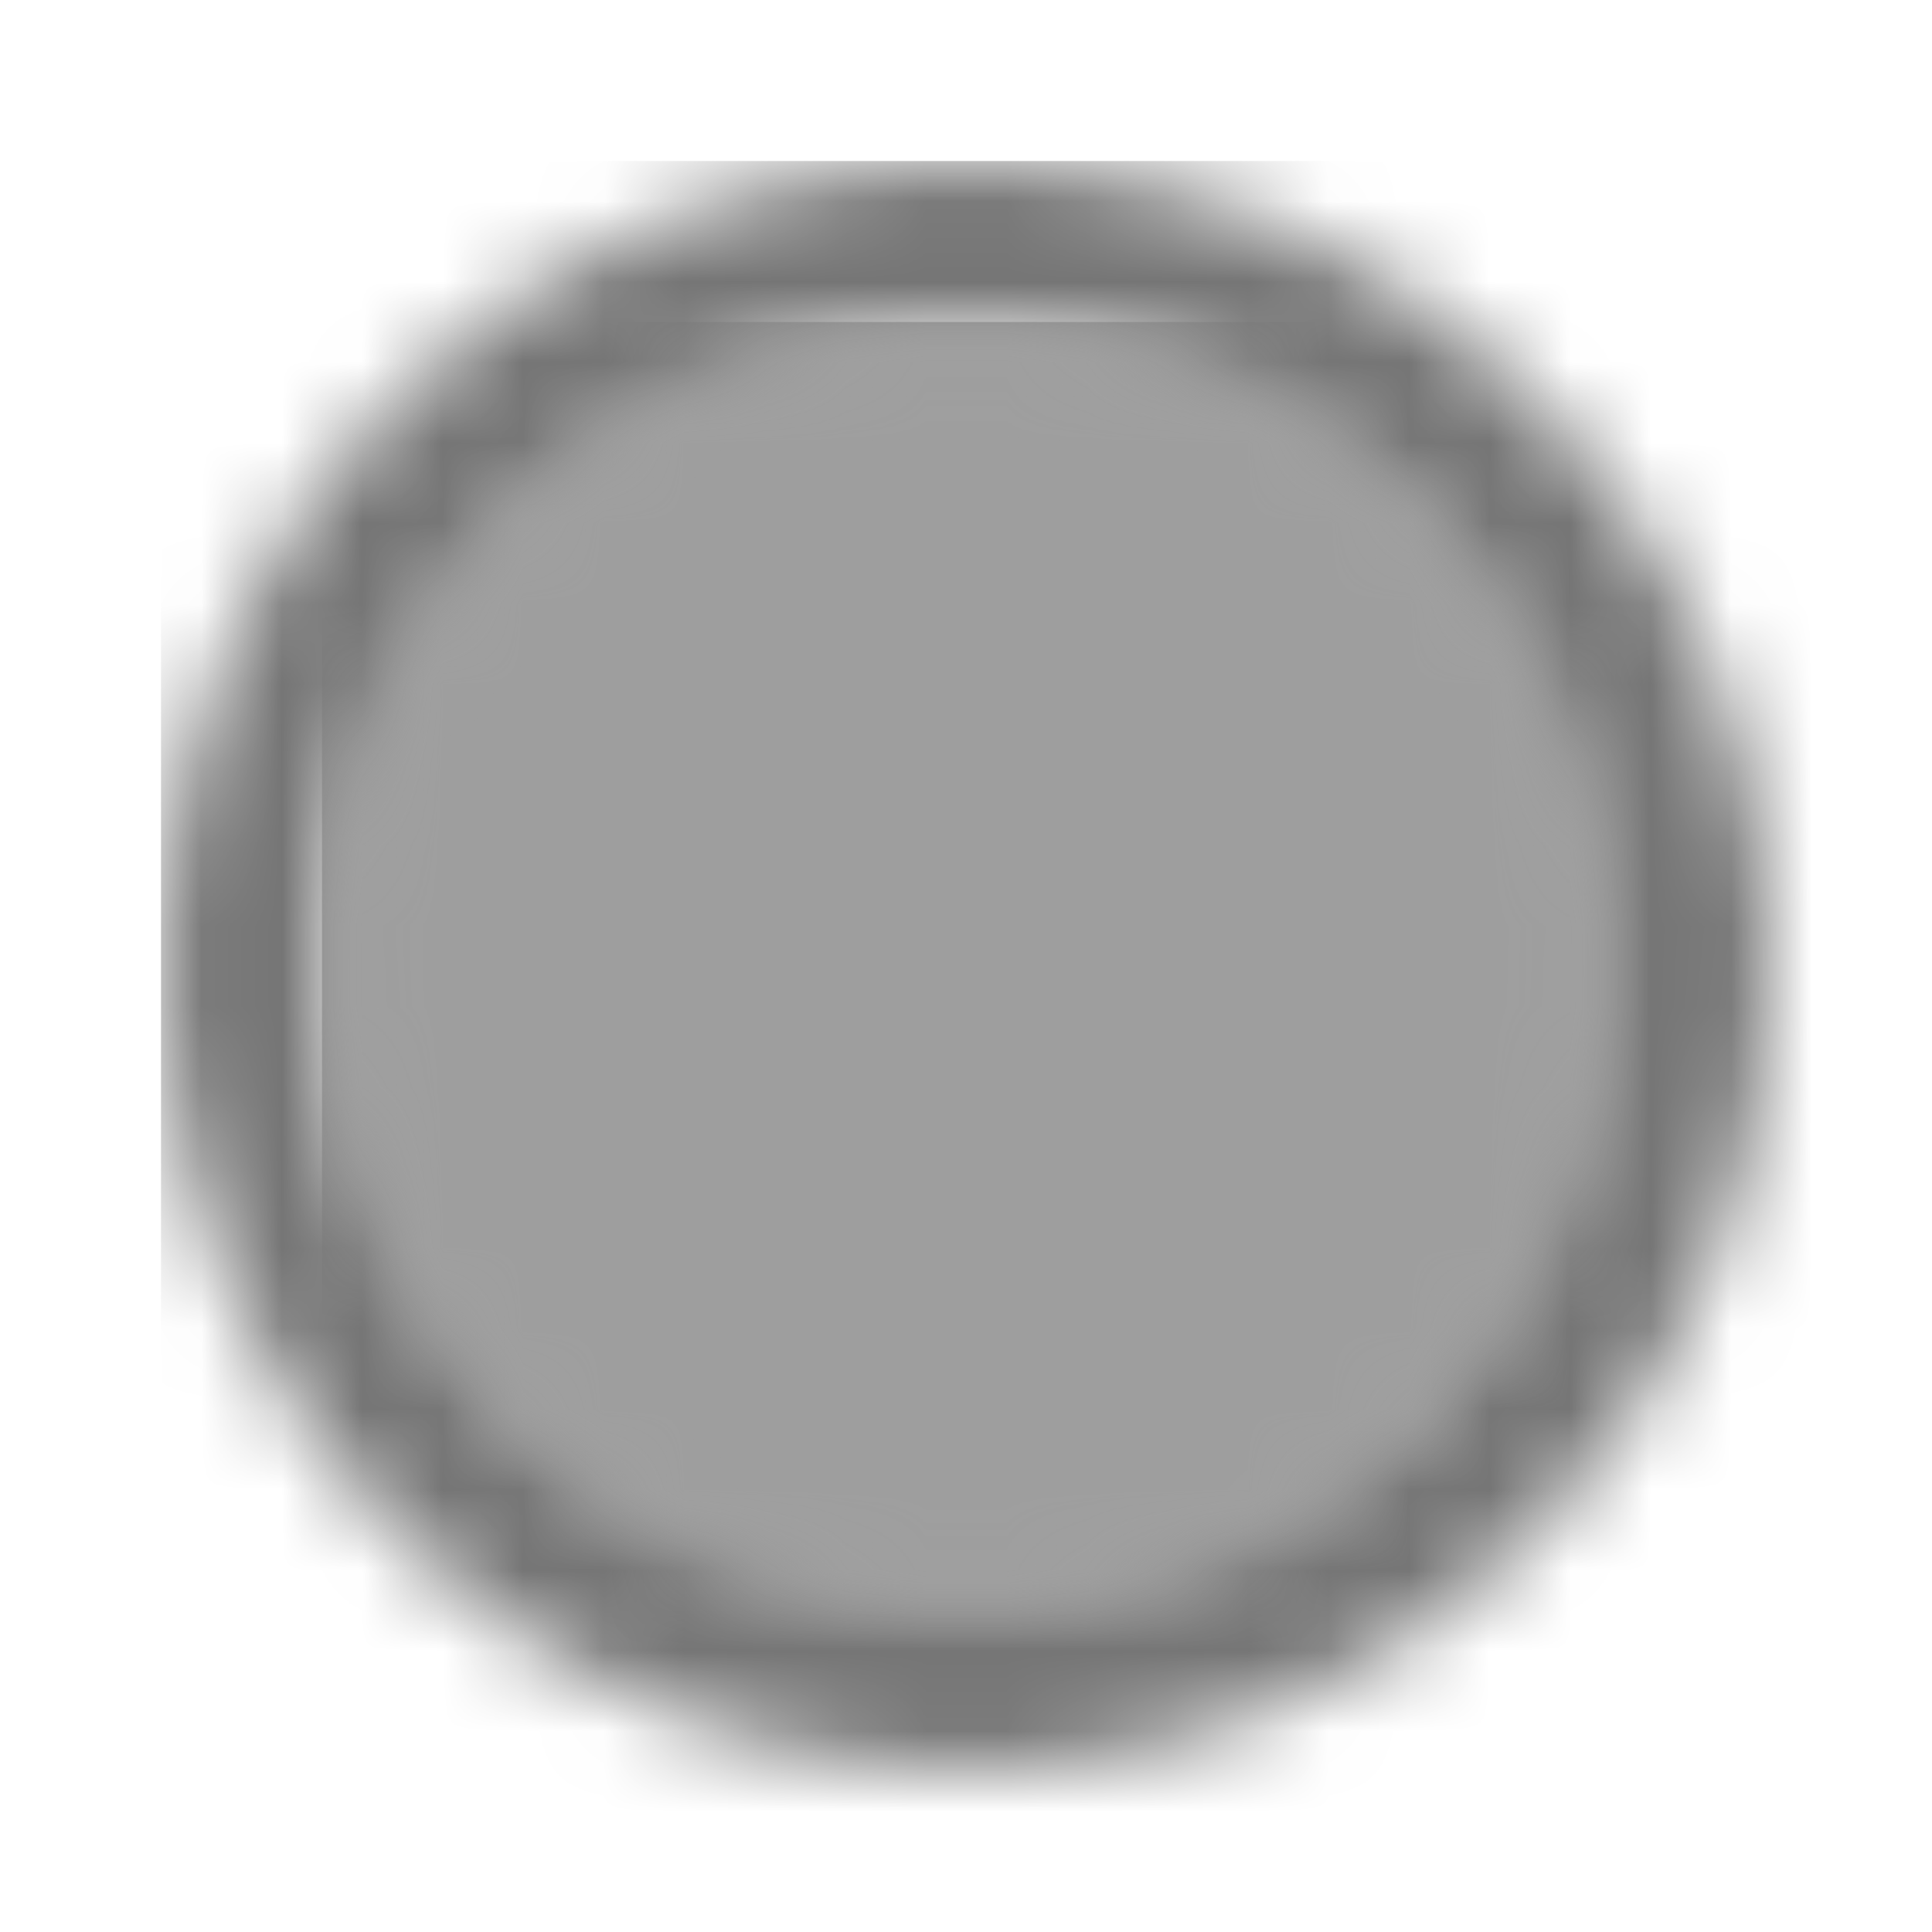 <?xml version="1.0" encoding="UTF-8"?>
<svg width="24px" height="24px" viewBox="0 0 24 24" version="1.1" xmlns="http://www.w3.org/2000/svg" xmlns:xlink="http://www.w3.org/1999/xlink">
    <!-- Generator: Sketch 50 (54983) - http://www.bohemiancoding.com/sketch -->
    <title>icon/image/brightness_1_24px_two_tone</title>
    <desc>Created with Sketch.</desc>
    <defs>
        <path d="M8,16 C12.41,16 16,12.41 16,8 C16,3.59 12.41,0 8,0 C3.59,0 0,3.59 0,8 C0,12.41 3.59,16 8,16 Z" id="path-1"></path>
        <path d="M10,20 C15.52,20 20,15.52 20,10 C20,4.48 15.52,0 10,0 C4.48,0 0,4.48 0,10 C0,15.52 4.48,20 10,20 Z M10,2 C14.41,2 18,5.59 18,10 C18,14.41 14.41,18 10,18 C5.59,18 2,14.41 2,10 C2,5.59 5.59,2 10,2 Z" id="path-3"></path>
    </defs>
    <g id="icon/image/brightness_1_24px" stroke="none" stroke-width="1" fill="none" fill-rule="evenodd">
        <g id="↳-Light-Color" transform="translate(4, 4)">
            <mask id="mask-2" fill="white">
                <use xlink:href="#path-1"></use>
            </mask>
            <g id="Mask" opacity="0.3" fill-rule="nonzero"></g>
            <g id="✱-/-Color-/-Icons-/-Black-/-Disabled" mask="url(#mask-2)" fill="#000000" fill-opacity="0.38">
                <rect id="Rectangle" x="0" y="0" width="101" height="101"></rect>
            </g>
        </g>
        <g id="↳-Dark-Color" transform="translate(2, 2)">
            <mask id="mask-4" fill="white">
                <use xlink:href="#path-3"></use>
            </mask>
            <g id="Mask" fill-rule="nonzero"></g>
            <g id="✱-/-Color-/-Icons-/-Black-/-Inactive" mask="url(#mask-4)" fill="#000000" fill-opacity="0.54">
                <rect id="Rectangle" x="0" y="0" width="101" height="101"></rect>
            </g>
        </g>
    </g>
</svg>
